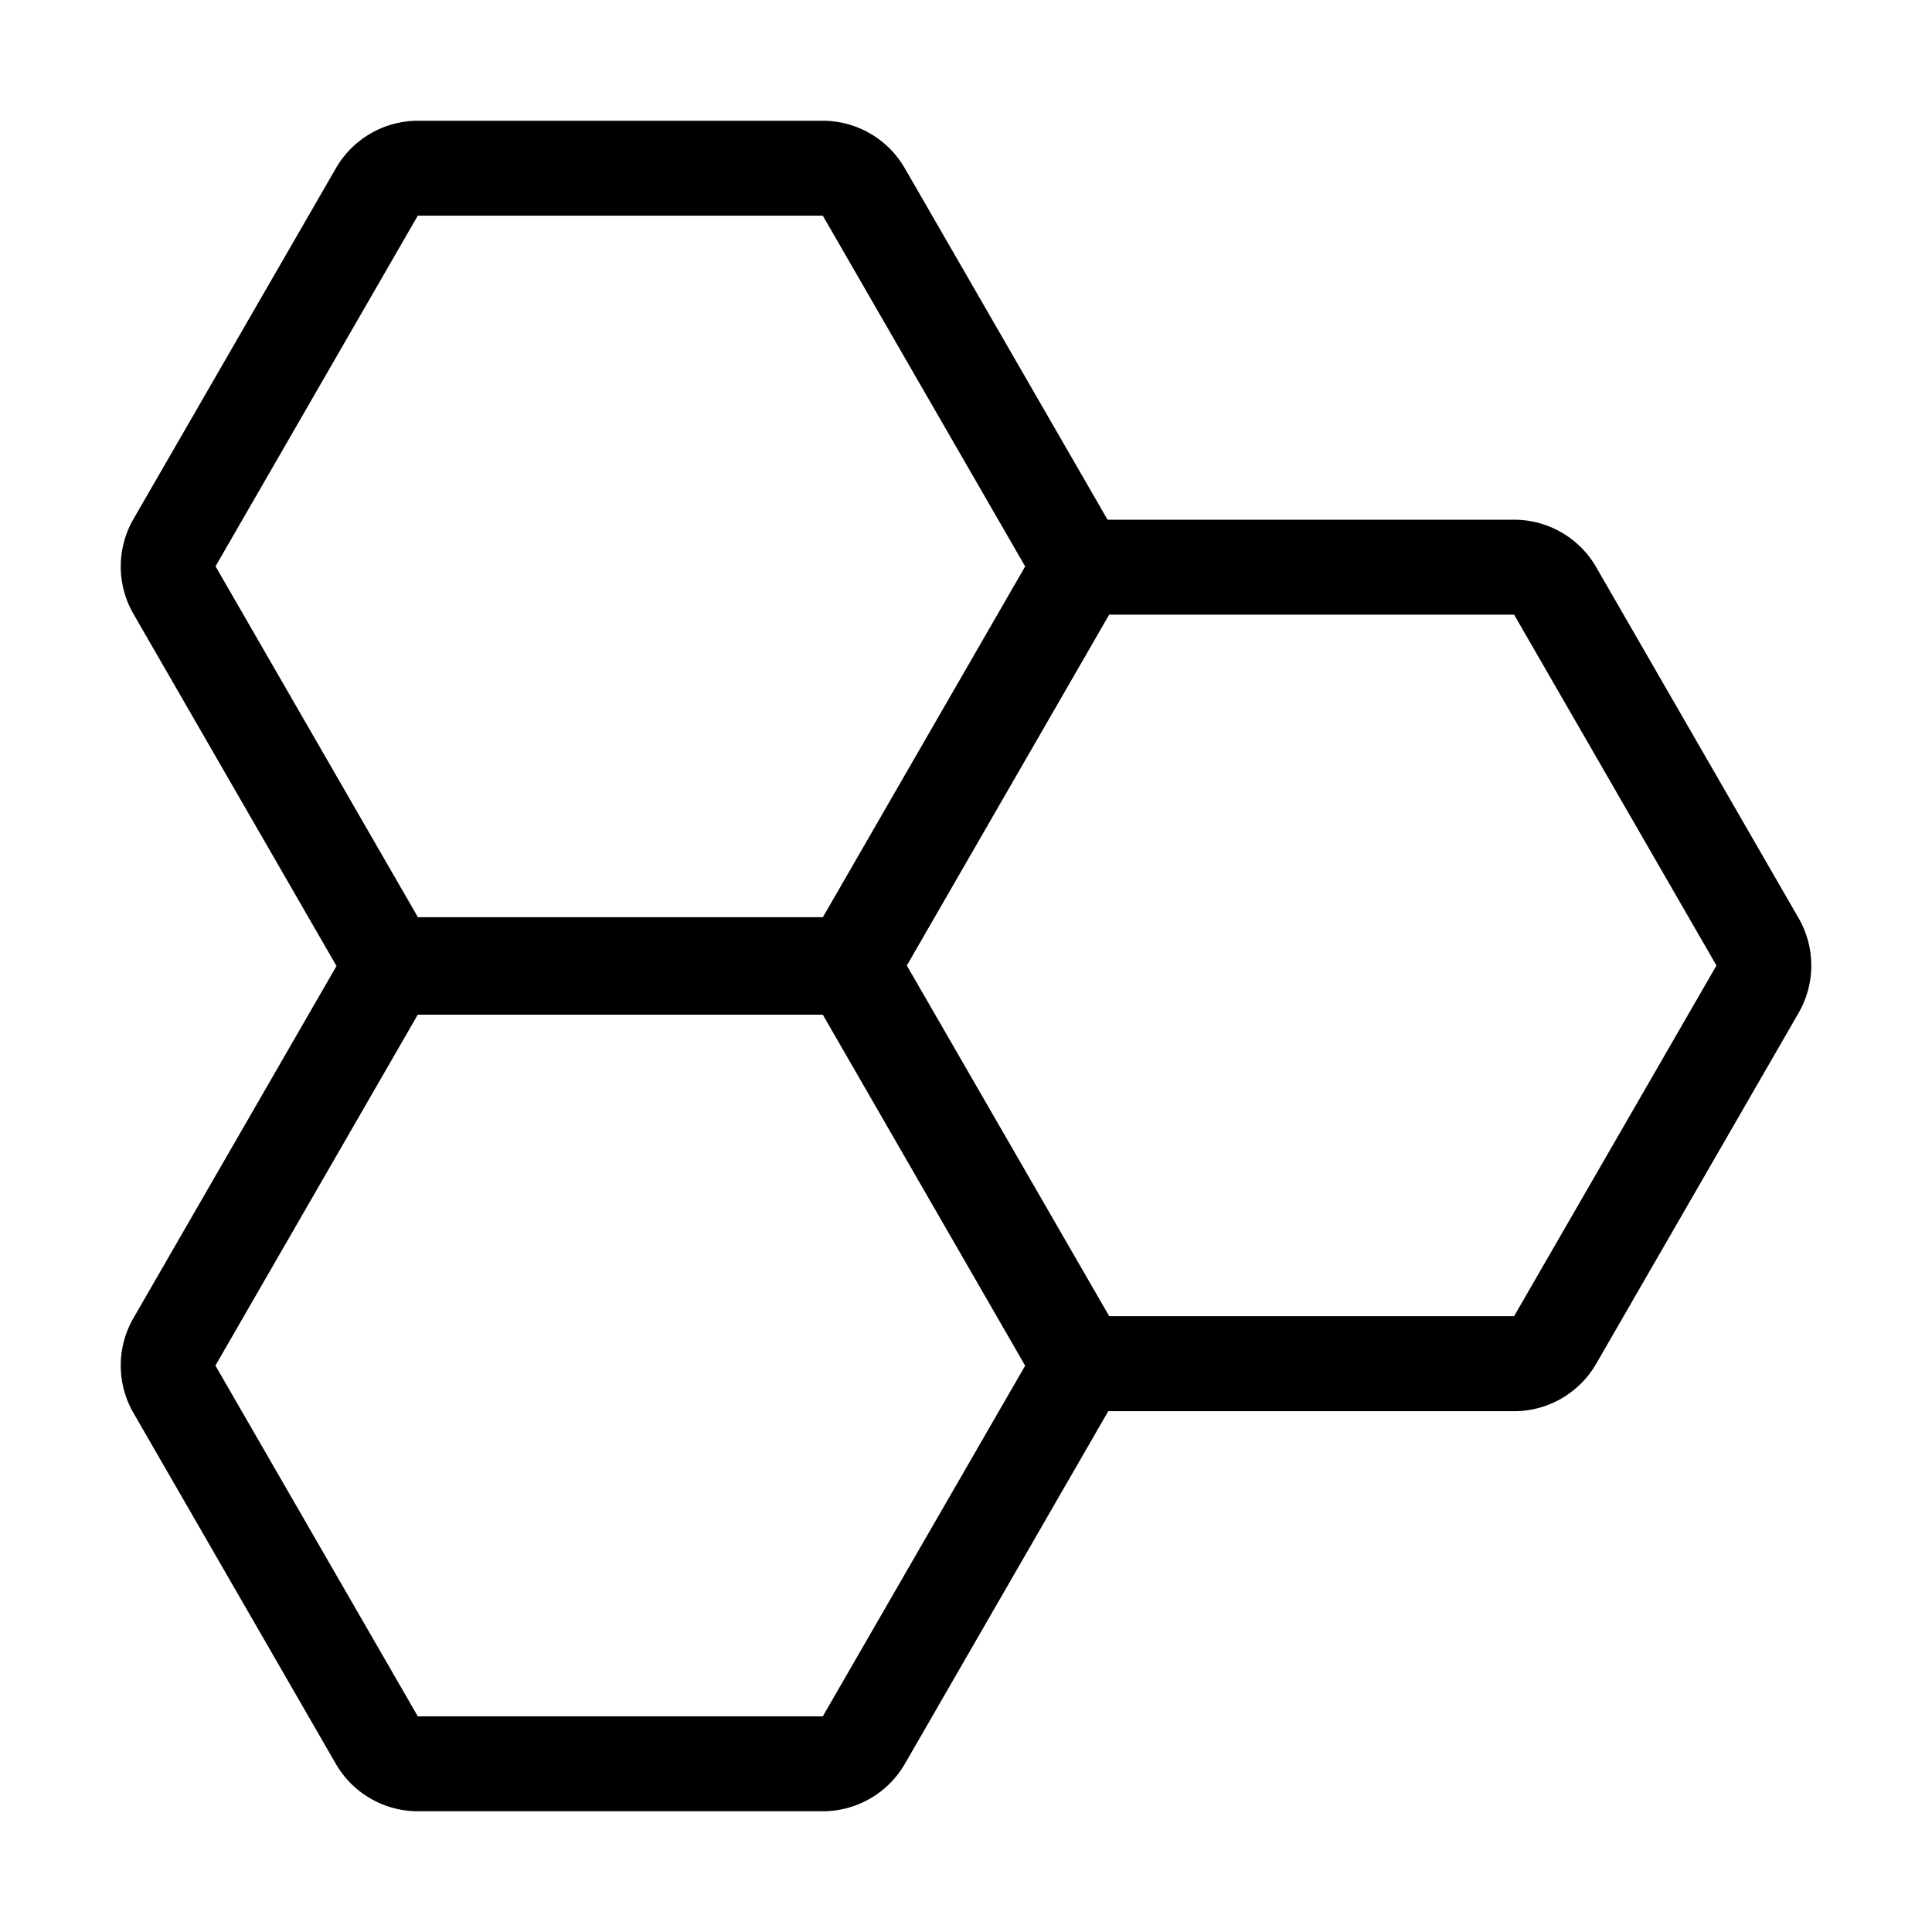 <svg viewBox="0 0 16 16" fill="currentColor" xmlns="http://www.w3.org/2000/svg"><path fill-rule="evenodd" d="M6.814 7.597L8.49 4.691 6.814 1.786H3.46L1.785 4.69l1.676 2.906h3.353zm2.36-3.293L9.17 4.3 7.493 1.393A.785.785 0 0 0 6.813 1H3.462c-.28 0-.54.15-.68.393L1.105 4.299a.786.786 0 0 0 0 .785L2.781 7.99l.006.01-.006.01-1.676 2.906a.786.786 0 0 0 0 .785l1.676 2.906c.14.243.4.393.68.393h3.353c.28 0 .54-.15.68-.393l1.676-2.906.008-.014h3.361c.28 0 .54-.15.68-.393l1.676-2.905a.786.786 0 0 0 0-.786l-1.676-2.906a.785.785 0 0 0-.68-.393H9.173zm-2.36 9.91L8.49 11.31 6.814 8.403H3.46l-1.676 2.906 1.676 2.905h3.353zm7.401-6.218L12.539 10.9H9.186L7.51 7.996 9.186 5.09h3.353l1.676 2.906z"/></svg>